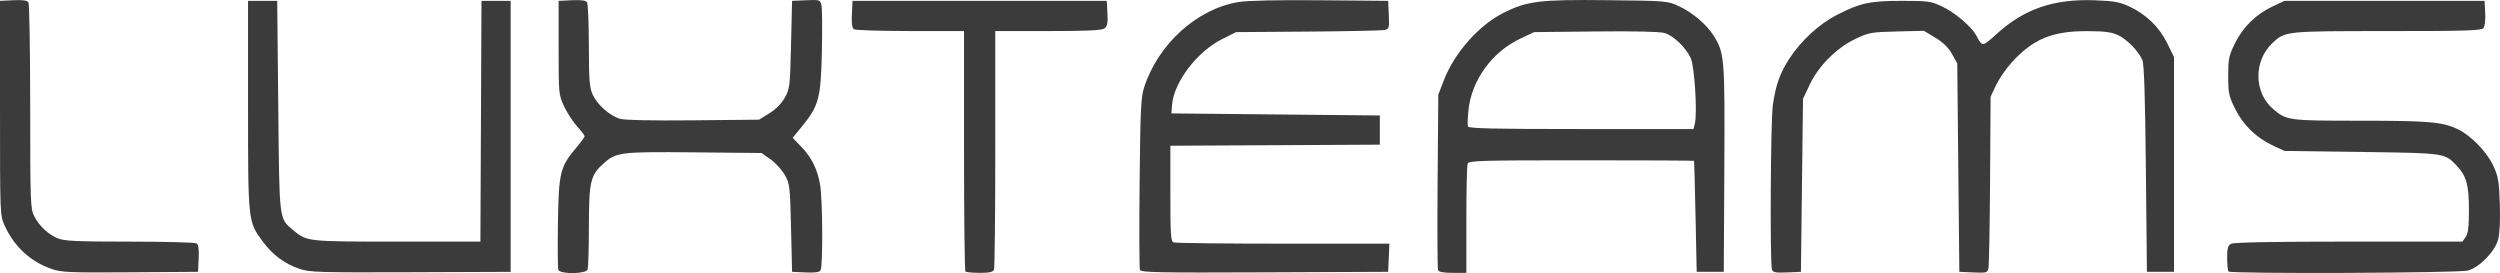<?xml version="1.0" encoding="UTF-8" standalone="no"?>
<!-- Created with Inkscape (http://www.inkscape.org/) -->

<svg
   xmlns:dc="http://purl.org/dc/elements/1.1/"
   xmlns:cc="http://creativecommons.org/ns#"
   xmlns:rdf="http://www.w3.org/1999/02/22-rdf-syntax-ns#"
   xmlns:svg="http://www.w3.org/2000/svg"
   xmlns="http://www.w3.org/2000/svg"
   xmlns:sodipodi="http://sodipodi.sourceforge.net/DTD/sodipodi-0.dtd"
   xmlns:inkscape="http://www.inkscape.org/namespaces/inkscape"
   width="264.583mm"
   height="28.904mm"
   viewBox="0 0 264.583 28.904"
   version="1.1"
   id="svg2175"
   inkscape:version="0.92.4 (5da689c313, 2019-01-14)"
   sodipodi:docname="logo-teams.svg">
  <defs
     id="defs2169" />
  <sodipodi:namedview
     id="base"
     pagecolor="#ffffff"
     bordercolor="#666666"
     borderopacity="1.0"
     inkscape:pageopacity="0.0"
     inkscape:pageshadow="2"
     inkscape:zoom="0.35"
     inkscape:cx="-395.71404"
     inkscape:cy="6.0493741"
     inkscape:document-units="mm"
     inkscape:current-layer="layer1"
     showgrid="false"
     fit-margin-top="0"
     fit-margin-left="0"
     fit-margin-right="0"
     fit-margin-bottom="0"
     inkscape:window-width="1920"
     inkscape:window-height="1057"
     inkscape:window-x="-8"
     inkscape:window-y="-8"
     inkscape:window-maximized="1" />
  <g
     inkscape:label="Camada 1"
     inkscape:groupmode="layer"
     id="layer1"
     transform="translate(-71.059,-121.53)">
    <path
       inkscape:connector-curvature="0"
       id="path863"
       d="m 76.533,150 c -2.243,-0.778 -3.945,-2.343 -4.973,-4.573 -0.5,-1.084 -0.501,-1.102 -0.501,-12.446 v -11.361 l 1.414,-0.067 c 0.982,-0.046 1.469,0.021 1.596,0.221 0.1,0.158 0.184,5.13 0.186,11.05 0.003,10.154 0.027,10.809 0.424,11.581 0.542,1.053 1.461,1.919 2.495,2.351 0.681,0.284 1.976,0.343 7.611,0.346 3.735,0.002 6.92,0.085 7.078,0.186 0.199,0.126 0.267,0.614 0.221,1.596 l -0.067,1.414 -7.169,0.05 c -6.412,0.044 -7.29,0.007 -8.313,-0.347 z m 26.24,-0.015 c -1.625,-0.555 -2.856,-1.471 -3.923,-2.917 -1.546,-2.096 -1.54,-2.044 -1.54,-14.418 V 121.621 h 1.544 1.544 l 0.11,11.14 c 0.122,12.329 0.063,11.844 1.591,13.133 1.428,1.204 1.445,1.206 10.974,1.206 h 8.829 l 0.057,-12.739 0.057,-12.739 h 1.544 1.544 v 14.339 14.339 l -10.589,0.041 c -9.662,0.037 -10.69,0.006 -11.744,-0.354 z m 27.38,0.104 c -0.067,-0.176 -0.088,-2.434 -0.046,-5.019 0.086,-5.303 0.23,-5.887 1.959,-7.938 0.479,-0.568 0.87,-1.102 0.87,-1.187 0,-0.085 -0.359,-0.551 -0.797,-1.037 -0.439,-0.485 -1.059,-1.441 -1.379,-2.122 -0.574,-1.224 -0.581,-1.302 -0.581,-6.203 v -4.963 l 1.414,-0.067 c 0.982,-0.046 1.469,0.021 1.596,0.221 0.1,0.158 0.186,2.223 0.19,4.589 0.007,3.702 0.065,4.427 0.416,5.2 0.48,1.057 1.803,2.22 2.891,2.541 0.483,0.143 3.381,0.202 7.739,0.159 l 6.967,-0.069 1.085,-0.671 c 0.694,-0.429 1.284,-1.026 1.637,-1.654 0.527,-0.94 0.556,-1.188 0.662,-5.616 l 0.11,-4.633 1.482,-0.065 c 1.432,-0.063 1.487,-0.046 1.625,0.503 0.078,0.313 0.1,2.526 0.048,4.918 -0.108,4.967 -0.313,5.733 -2.124,7.956 l -0.965,1.185 0.882,0.913 c 1.108,1.148 1.703,2.33 2.011,3.994 0.28,1.513 0.321,8.695 0.052,9.119 -0.127,0.199 -0.614,0.267 -1.596,0.221 l -1.414,-0.067 -0.11,-4.633 c -0.105,-4.429 -0.135,-4.676 -0.662,-5.615 -0.303,-0.541 -0.982,-1.285 -1.508,-1.654 l -0.956,-0.672 -7.096,-0.069 c -7.765,-0.075 -8.261,-0.017 -9.56,1.125 -1.45,1.273 -1.606,1.921 -1.611,6.702 -0.003,2.326 -0.065,4.385 -0.139,4.577 -0.185,0.481 -2.908,0.507 -3.091,0.03 z m 43.079,0.172 c -0.081,-0.081 -0.147,-5.838 -0.147,-12.795 v -12.648 l -5.68,-0.003 c -3.124,-0.002 -5.81,-0.085 -5.968,-0.186 -0.199,-0.126 -0.267,-0.614 -0.221,-1.596 l 0.067,-1.414 h 13.456 13.456 l 0.068,1.317 c 0.054,1.052 -0.011,1.374 -0.318,1.599 -0.289,0.211 -1.785,0.282 -5.969,0.282 h -5.583 v 12.446 c 0,6.845 -0.06,12.603 -0.134,12.795 -0.102,0.266 -0.458,0.349 -1.507,0.349 -0.755,0 -1.44,-0.066 -1.521,-0.147 z m 18.469,-0.166 c -0.067,-0.174 -0.082,-4.32 -0.034,-9.212 0.077,-7.761 0.138,-9.049 0.48,-10.108 1.482,-4.588 5.581,-8.297 9.979,-9.028 0.973,-0.162 4.06,-0.229 8.68,-0.189 l 7.169,0.062 0.065,1.482 c 0.061,1.39 0.033,1.49 -0.441,1.599 -0.278,0.064 -3.931,0.141 -8.117,0.172 l -7.611,0.056 -1.48,0.743 c -2.656,1.333 -5.111,4.57 -5.292,6.978 l -0.066,0.882 11.03,0.11 11.03,0.11 v 1.544 1.544 l -11.085,0.057 -11.085,0.057 v 5.048 c 0,4.4 0.045,5.065 0.349,5.182 0.192,0.074 5.408,0.134 11.591,0.134 h 11.242 l -0.065,1.489 -0.065,1.489 -13.077,0.057 c -11.2,0.049 -13.094,0.011 -13.198,-0.26 z m 31.549,0.008 c -0.064,-0.167 -0.084,-4.411 -0.044,-9.43 l 0.072,-9.126 0.586,-1.518 c 1.124,-2.913 3.725,-5.847 6.342,-7.155 2.484,-1.241 3.83,-1.404 10.957,-1.325 6.356,0.07 6.376,0.072 7.612,0.652 1.419,0.665 2.894,1.919 3.631,3.086 1.168,1.85 1.205,2.302 1.143,14.099 l -0.057,10.911 h -1.434 -1.434 l -0.12,-5.846 c -0.066,-3.215 -0.14,-5.871 -0.165,-5.901 -0.025,-0.03 -5.396,-0.055 -11.935,-0.055 -10.637,0 -11.903,0.037 -12.022,0.349 -0.074,0.192 -0.134,2.872 -0.134,5.956 v 5.607 h -1.441 c -1.022,0 -1.475,-0.089 -1.558,-0.304 z m 27.178,-15.487 c 0.282,-1.124 -0.035,-6.105 -0.443,-6.963 -0.534,-1.123 -1.83,-2.356 -2.765,-2.631 -0.496,-0.146 -3.194,-0.206 -7.295,-0.162 l -6.508,0.069 -1.494,0.708 c -2.961,1.403 -5.116,4.379 -5.452,7.53 -0.086,0.807 -0.111,1.592 -0.056,1.744 0.079,0.216 2.678,0.276 11.985,0.276 h 11.884 l 0.143,-0.57 z m 8.165,15.452 c -0.226,-0.589 -0.147,-15.749 0.091,-17.418 0.301,-2.113 0.751,-3.383 1.735,-4.894 1.262,-1.94 3.157,-3.682 5.069,-4.66 2.464,-1.261 3.462,-1.475 6.865,-1.475 2.764,0 3.068,0.042 4.23,0.587 1.338,0.627 3.109,2.119 3.61,3.042 0.688,1.267 0.628,1.271 2.22,-0.165 2.913,-2.629 6.007,-3.684 10.346,-3.526 2.019,0.073 2.63,0.183 3.64,0.651 1.787,0.829 3.173,2.17 4.018,3.885 l 0.725,1.472 v 11.366 11.366 h -1.434 -1.434 l -0.111,-10.919 c -0.078,-7.692 -0.188,-11.092 -0.371,-11.502 -0.432,-0.966 -1.666,-2.22 -2.604,-2.646 -0.677,-0.308 -1.441,-0.403 -3.263,-0.407 -3.694,-0.007 -5.732,0.847 -7.995,3.35 -0.58,0.642 -1.313,1.713 -1.628,2.38 l -0.573,1.213 -0.055,8.824 c -0.03,4.853 -0.108,9.052 -0.172,9.33 -0.11,0.475 -0.21,0.502 -1.599,0.441 l -1.482,-0.065 -0.11,-11.03 -0.11,-11.03 -0.556,-0.993 c -0.382,-0.682 -0.934,-1.221 -1.765,-1.724 l -1.209,-0.731 -2.868,0.07 c -2.7,0.066 -2.955,0.111 -4.368,0.78 -1.997,0.945 -3.902,2.85 -4.848,4.848 l -0.711,1.5 -0.11,9.155 -0.11,9.155 -1.462,0.065 c -1.185,0.052 -1.488,-0.003 -1.599,-0.294 z m 48.32,0.192 c -0.081,-0.081 -0.147,-0.723 -0.147,-1.426 0,-1.039 0.08,-1.322 0.427,-1.507 0.279,-0.149 4.584,-0.228 12.451,-0.228 h 12.024 l 0.343,-0.49 c 0.259,-0.37 0.343,-1.074 0.343,-2.875 0,-2.621 -0.265,-3.582 -1.28,-4.651 -1.299,-1.368 -1.171,-1.349 -10.081,-1.469 l -8.162,-0.11 -1.252,-0.587 c -1.753,-0.822 -3.137,-2.177 -3.987,-3.904 -0.649,-1.317 -0.717,-1.646 -0.717,-3.45 0,-1.804 0.069,-2.133 0.717,-3.451 0.85,-1.727 2.234,-3.082 3.987,-3.904 l 1.252,-0.587 h 10.589 10.589 l 0.067,1.287 c 0.039,0.759 -0.04,1.415 -0.192,1.599 -0.216,0.261 -1.891,0.312 -10.166,0.312 -10.799,0 -10.829,0.003 -12.174,1.28 -1.999,1.897 -1.951,5.251 0.099,6.98 1.427,1.203 1.597,1.226 9.204,1.226 7.286,0 8.735,0.127 10.353,0.911 1.392,0.674 3.069,2.411 3.747,3.883 0.513,1.112 0.598,1.622 0.675,4.03 0.056,1.748 -0.009,3.121 -0.179,3.75 -0.346,1.281 -1.963,2.941 -3.199,3.283 -0.968,0.268 -25.069,0.363 -25.332,0.1 z"
       style="fill:#3b3b3b;stroke-width:0.221" />
  </g>
</svg>
